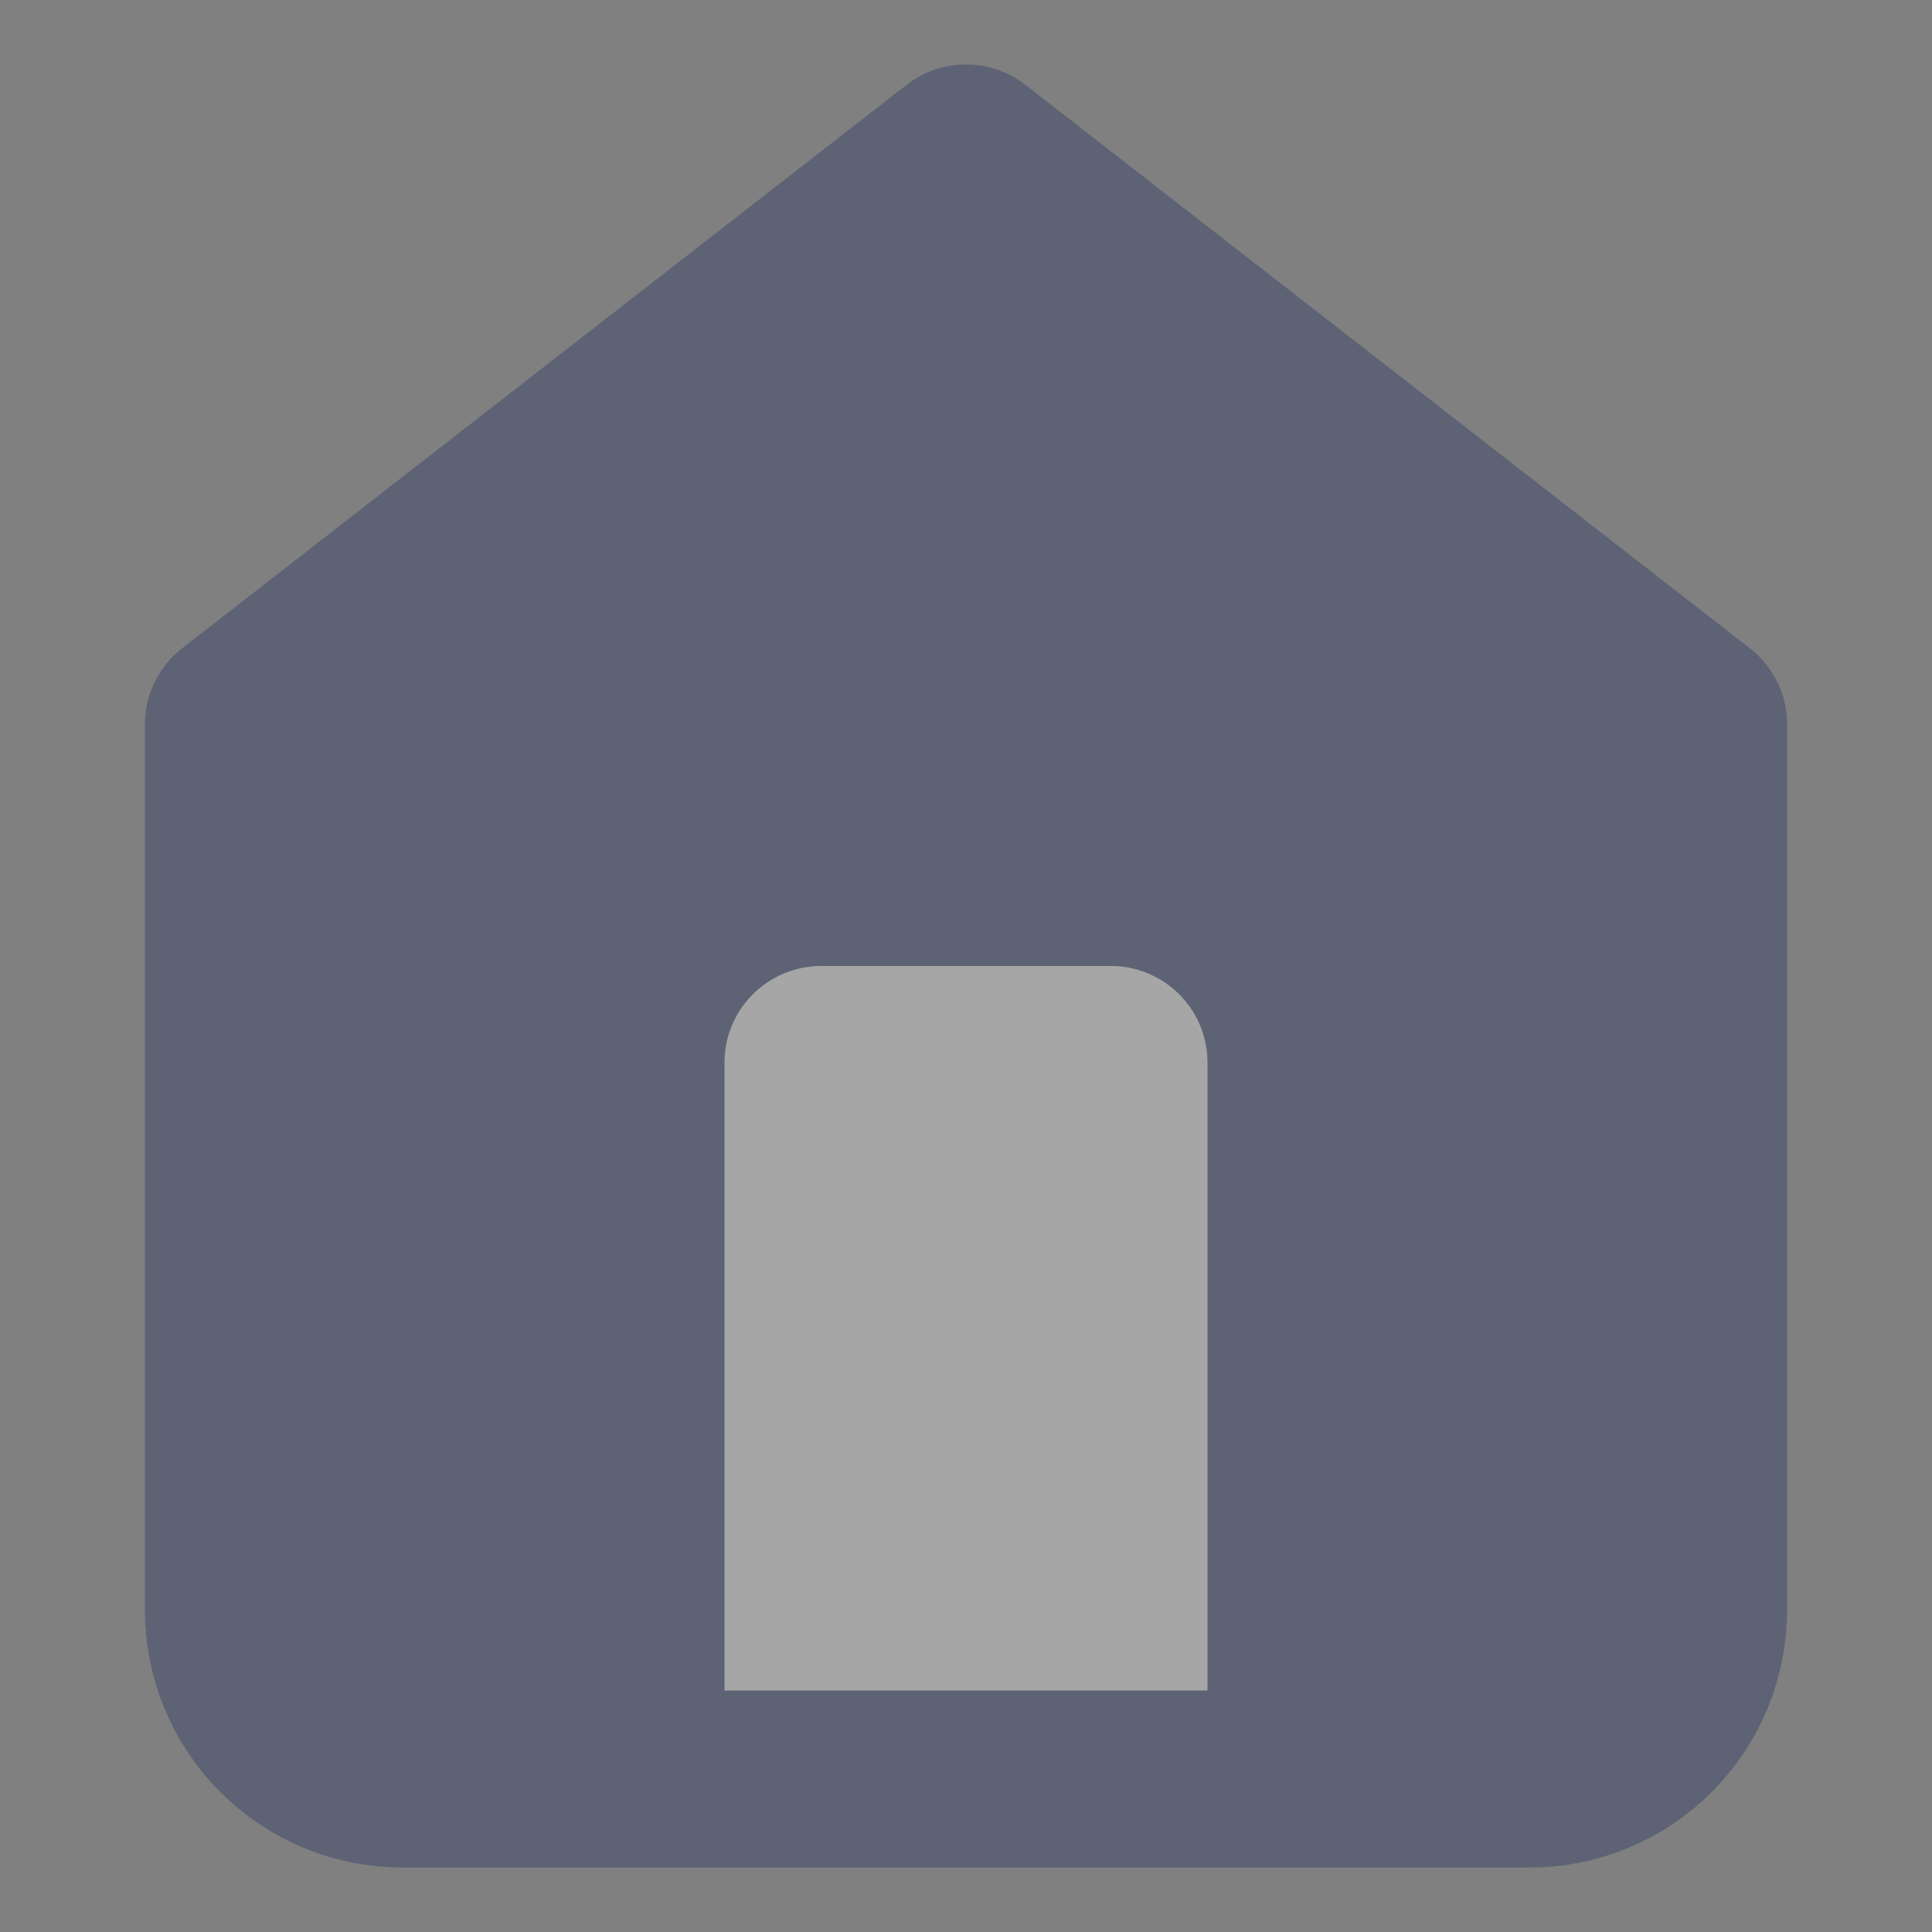 <svg width="20" height="20" viewBox="0 0 20 20" fill="none" xmlns="http://www.w3.org/2000/svg">
<rect x="0" y="0" width="20" height="20" fill="#808080" stroke="none"/>
<g opacity="0.3">
<path d="M2.5 7.5L10 1.667L17.5 7.5V16.667C17.5 17.109 17.324 17.533 17.012 17.845C16.699 18.158 16.275 18.333 15.833 18.333H4.167C3.725 18.333 3.301 18.158 2.988 17.845C2.676 17.533 2.5 17.109 2.5 16.667V7.5Z" fill="#0A1E5A" stroke="#0A1E5A" stroke-width="2" stroke-linecap="round" stroke-linejoin="round"/>
<path d="M7.5 17.5V11C7.5 10.448 7.948 10 8.5 10H11.5C12.052 10 12.5 10.448 12.5 11V17.5" fill="white"/>
</g>
</svg>
